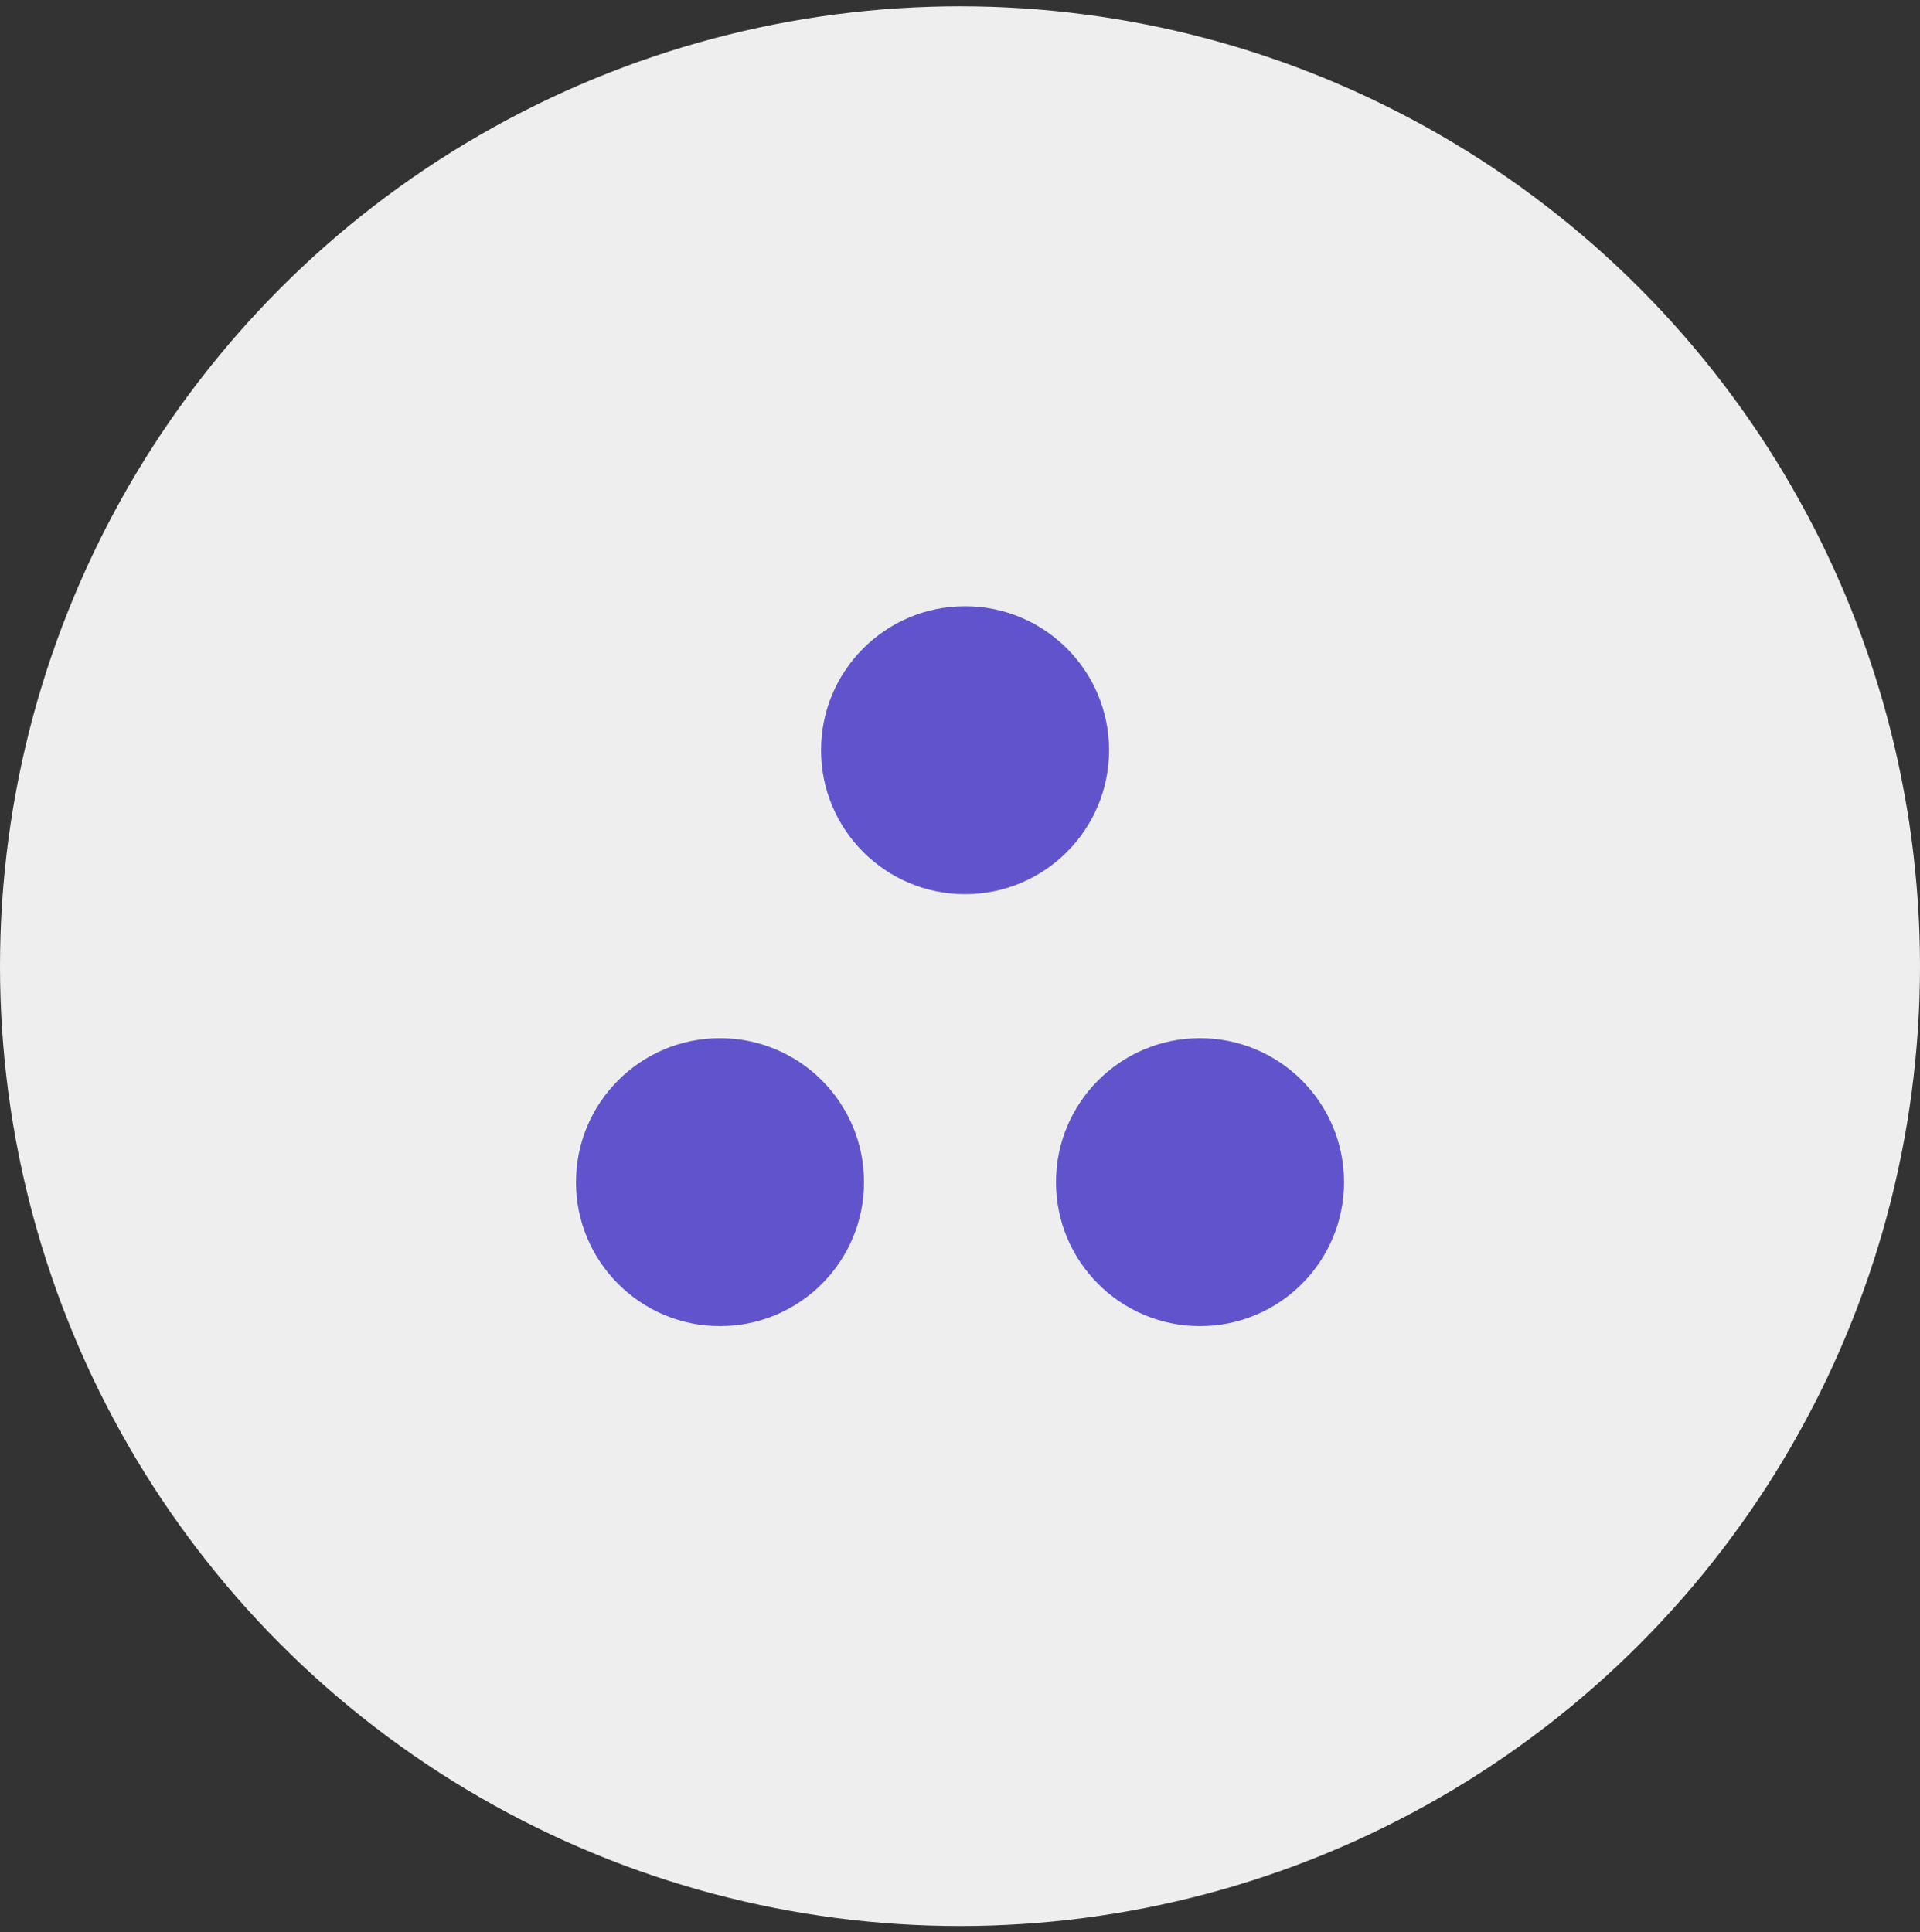 <svg width="152" height="153" viewBox="0 0 152 153" fill="none" xmlns="http://www.w3.org/2000/svg">
<rect x="0" y="0" width="152" height="153" fill="#333333" stroke="none"/>
<circle cx="76" cy="76.5" r="76" fill="#EEEEEE"/>
<circle cx="76.4" cy="59.4" r="11.4" fill="#6153CC"/>
<circle cx="57" cy="93.6" r="11.4" fill="#6153CC"/>
<circle cx="95" cy="93.6" r="11.4" fill="#6153CC"/>
</svg>
